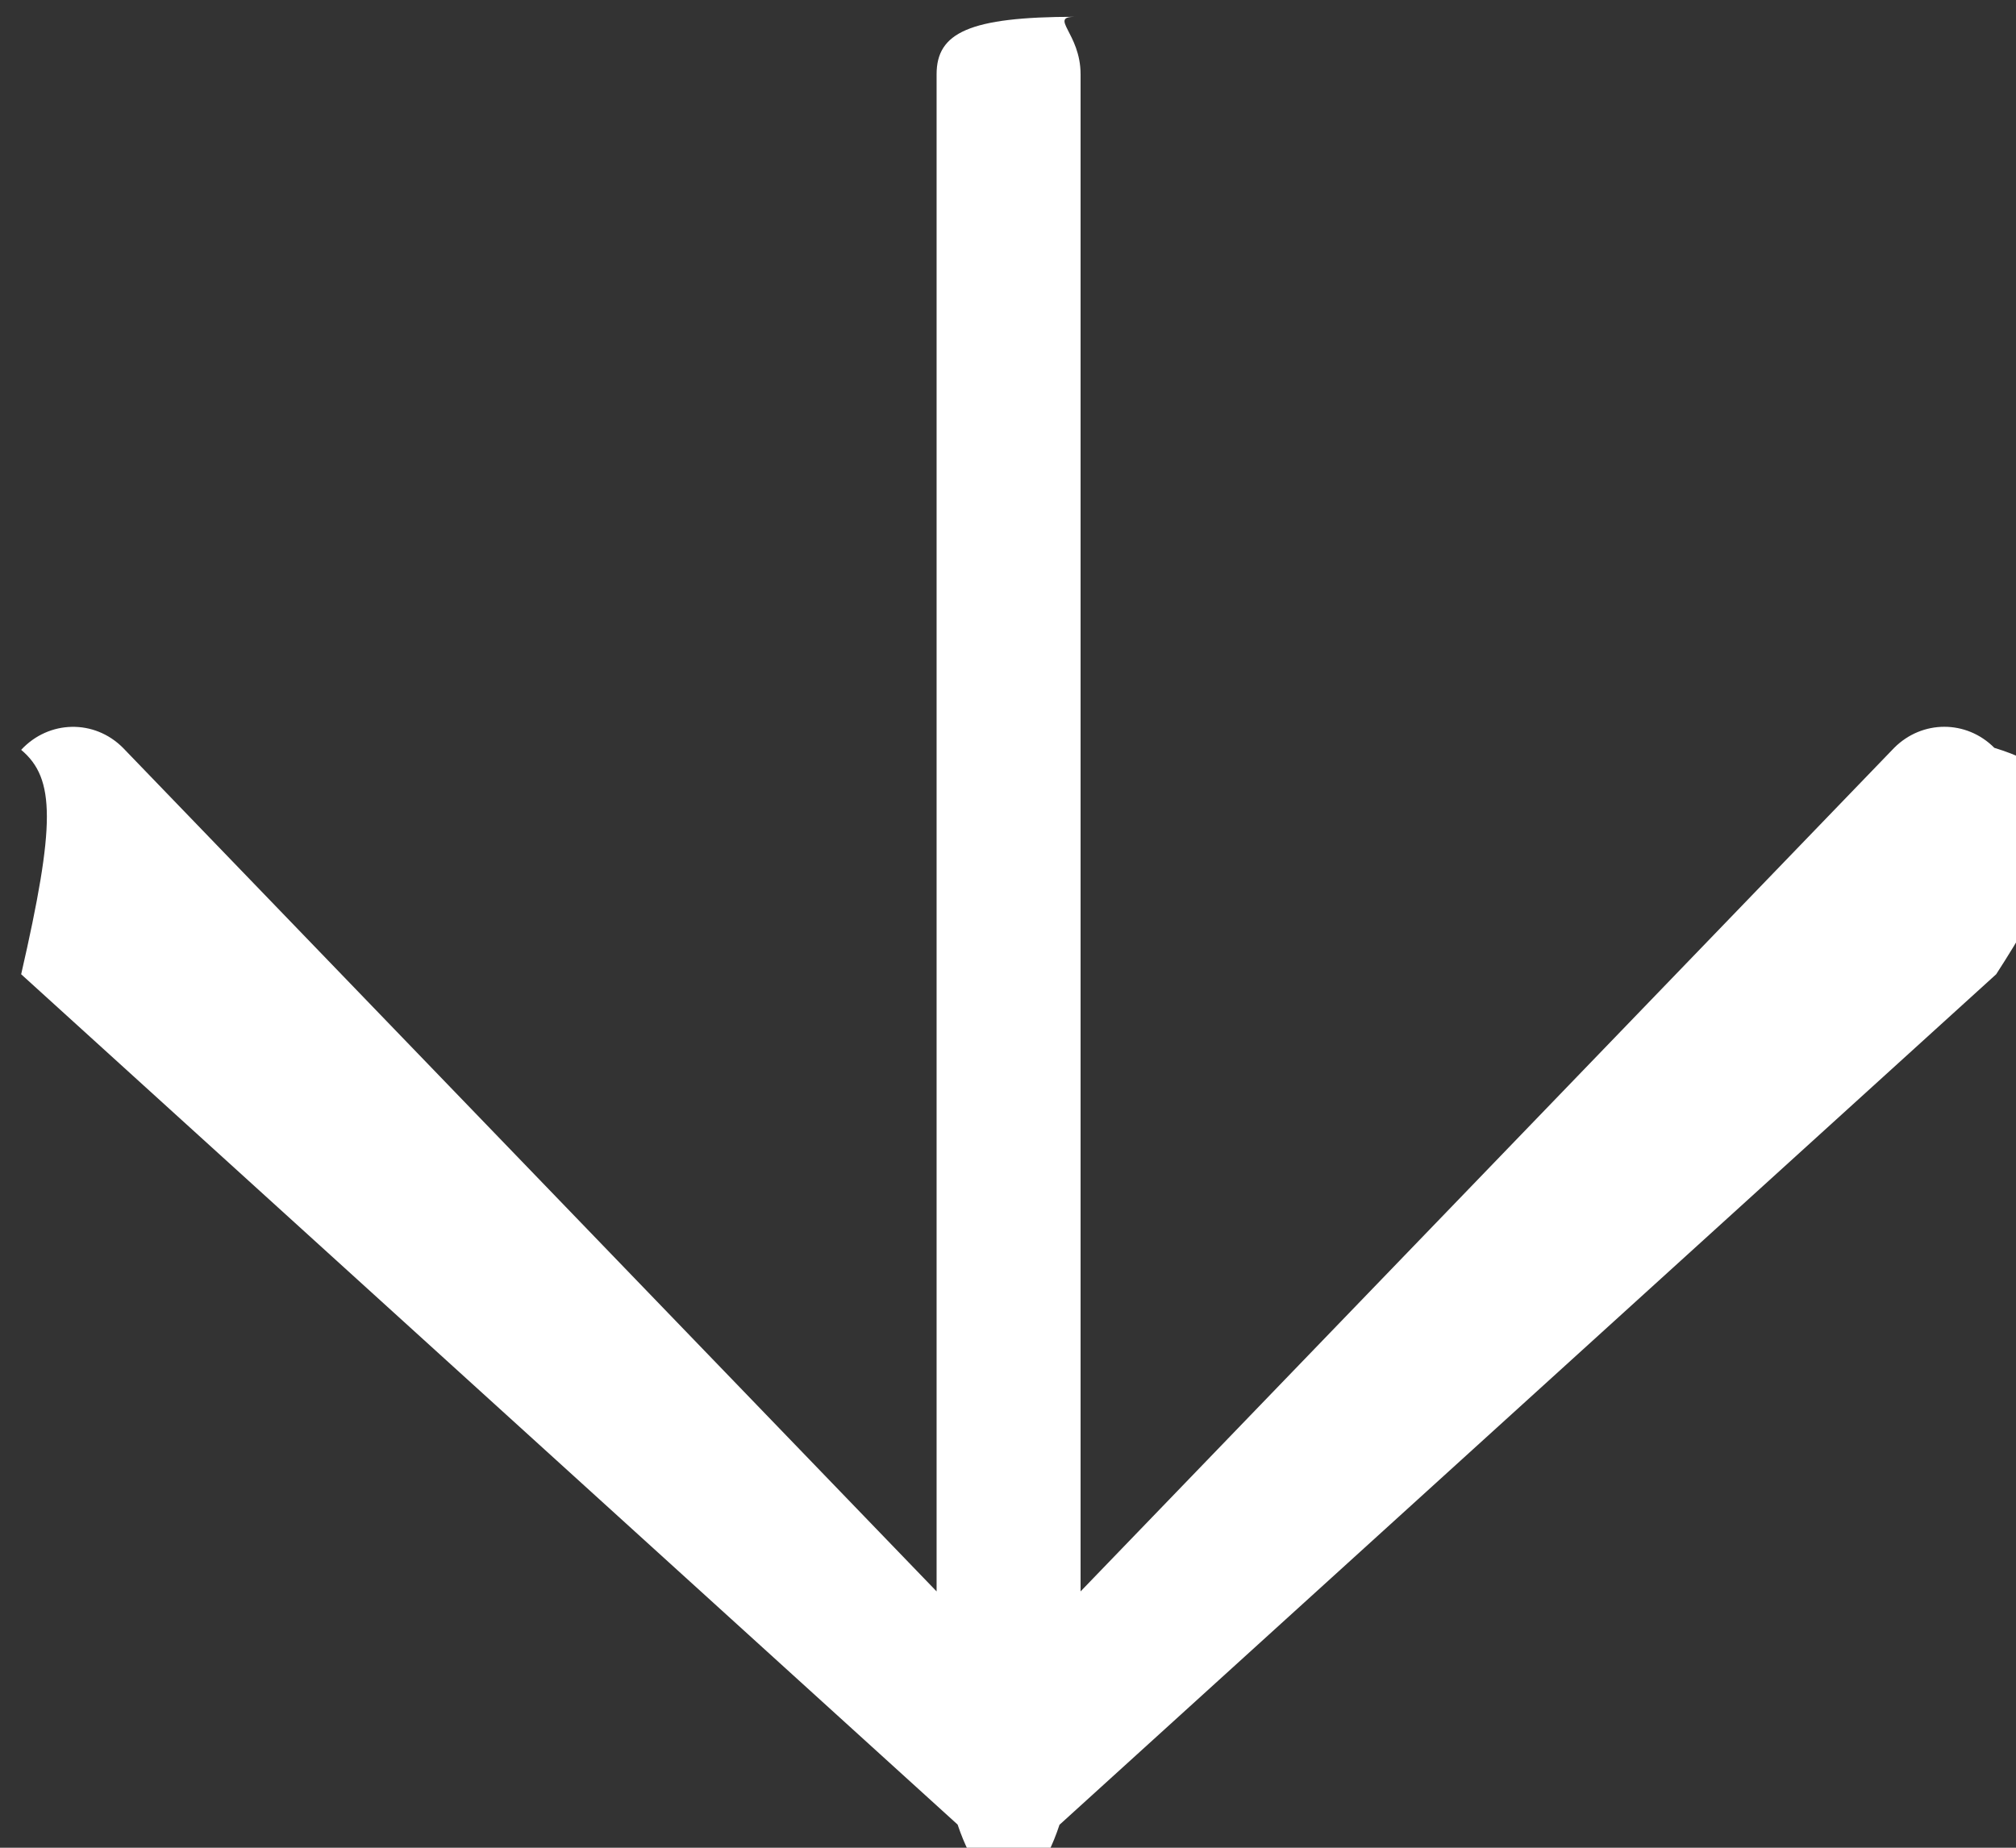 <svg 
 xmlns="http://www.w3.org/2000/svg"
 xmlns:xlink="http://www.w3.org/1999/xlink"
 width="12px" height="11px">
<rect width="100%" height="100%" fill="#333333" stroke="none"/>
<path fill-rule="evenodd"  fill="rgb(255, 255, 255)"
 d="M6.308,10.862 C6.307,10.862 6.307,10.862 6.307,10.862 C6.139,11.37 5.868,11.36 5.700,10.862 L0.126,5.80 C0.33,4.909 0.33,4.635 0.126,4.464 C0.291,4.286 0.562,4.281 0.732,4.452 L5.575,9.474 L5.575,0.442 C5.575,0.196 5.767,0.1 6.4,0.1 C6.240,0.1 6.432,0.196 6.432,0.442 L6.432,9.474 L11.275,4.452 C11.442,4.285 11.705,4.285 11.871,4.452 C12.42,4.622 12.46,4.905 11.882,5.80 L6.308,10.862 Z"/>
</svg>